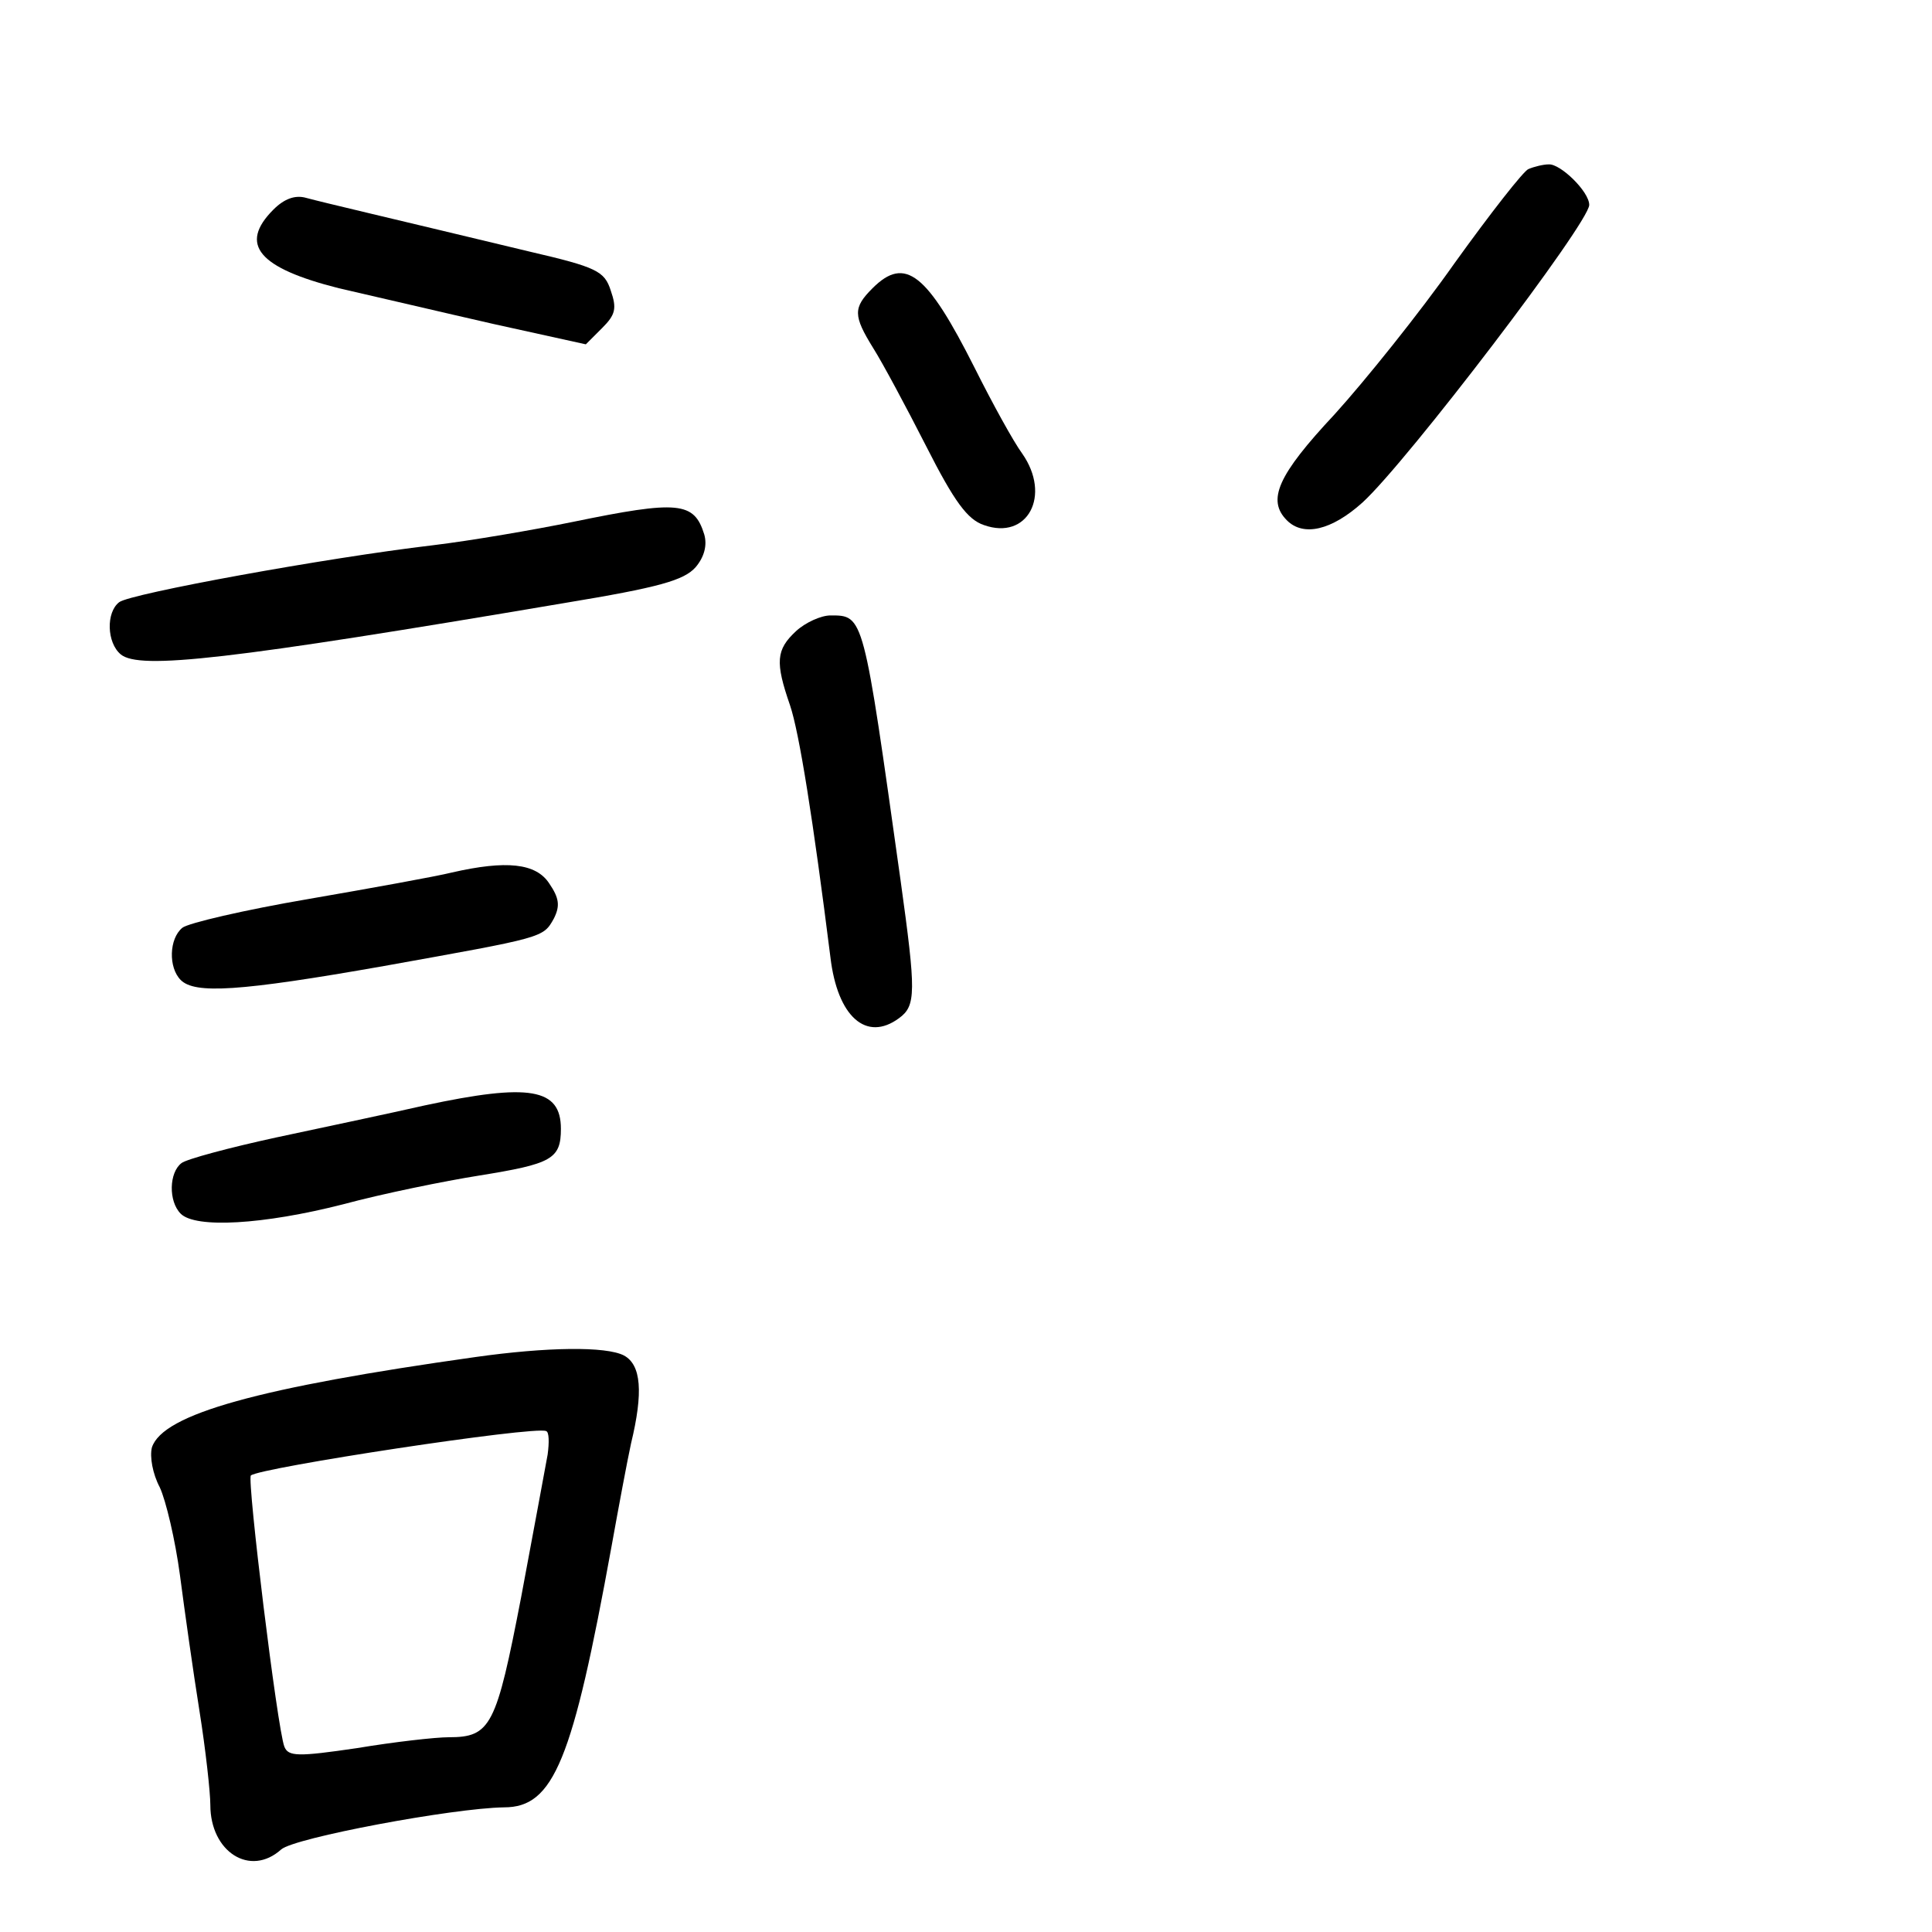 <?xml version="1.0" standalone="no"?>
<!DOCTYPE svg PUBLIC "-//W3C//DTD SVG 20010904//EN"
 "http://www.w3.org/TR/2001/REC-SVG-20010904/DTD/svg10.dtd">
<svg version="1.0" xmlns="http://www.w3.org/2000/svg"
 width="248pt" height="248pt" viewBox="0 0 248 248"
 preserveAspectRatio="xMidYMid meet">
<g transform="translate(0,248) scale(0.1,-0.1)"
fill="#000000" stroke="none">
<path d="M1962 2263 c-6 -2 -49 -57 -95 -121 -45 -64 -115 -151 -154 -194 -73
-78 -87 -110 -61 -136 21 -21 57 -13 97 23 57 52 291 359 291 382 0 17 -37 53
-52 52 -7 0 -19 -3 -26 -6z"/>
<path d="M351 2211 c-45 -45 -19 -75 84 -101 44 -10 133 -31 199 -46 l118 -26
21 21 c17 17 19 25 11 48 -8 25 -18 30 -104 50 -179 43 -265 63 -287 69 -14 4
-28 -1 -42 -15z"/>
<path d="M1120 2110 c-25 -25 -25 -35 1 -77 12 -19 42 -75 68 -126 36 -71 53
-94 74 -101 56 -20 87 38 49 92 -11 15 -38 64 -61 110 -61 121 -89 144 -131
102z"/>
<path d="M735 1810 c-49 -10 -130 -24 -180 -30 -136 -16 -388 -62 -402 -73
-17 -13 -16 -52 2 -67 24 -20 139 -7 570 66 121 20 153 29 168 46 11 13 15 28
11 42 -13 42 -33 44 -169 16z"/>
<path d="M1022 1670 c-26 -24 -27 -40 -8 -95 12 -35 30 -149 52 -324 9 -76 46
-109 88 -78 22 16 22 33 2 177 -48 342 -47 340 -90 340 -12 0 -32 -9 -44 -20z"/>
<path d="M580 1360 c-20 -5 -103 -20 -184 -34 -82 -14 -155 -31 -162 -37 -17
-14 -18 -51 -2 -67 18 -18 74 -15 261 18 206 37 204 36 218 61 8 16 7 26 -6
45 -17 26 -55 30 -125 14z"/>
<path d="M545 1061 c-44 -10 -129 -28 -190 -41 -60 -13 -116 -28 -122 -33 -16
-12 -17 -49 -1 -65 19 -19 106 -14 208 12 52 14 131 30 175 37 93 15 105 21
105 60 0 52 -40 59 -175 30z"/>
<path d="M610 738 c-277 -39 -401 -73 -415 -116 -3 -12 1 -34 10 -51 8 -17 20
-68 26 -113 6 -46 17 -124 25 -174 8 -50 14 -105 14 -121 0 -60 51 -93 91 -57
17 15 220 53 286 54 64 0 88 60 138 335 9 50 20 109 25 132 16 66 13 101 -9
113 -23 12 -99 11 -191 -2z m93 -125 c-3 -16 -18 -98 -34 -183 -32 -166 -39
-180 -93 -180 -17 0 -70 -6 -118 -14 -75 -11 -88 -11 -93 2 -9 23 -48 342 -43
348 11 10 365 64 379 57 4 -1 4 -15 2 -30z"/>
</g>
</svg>
